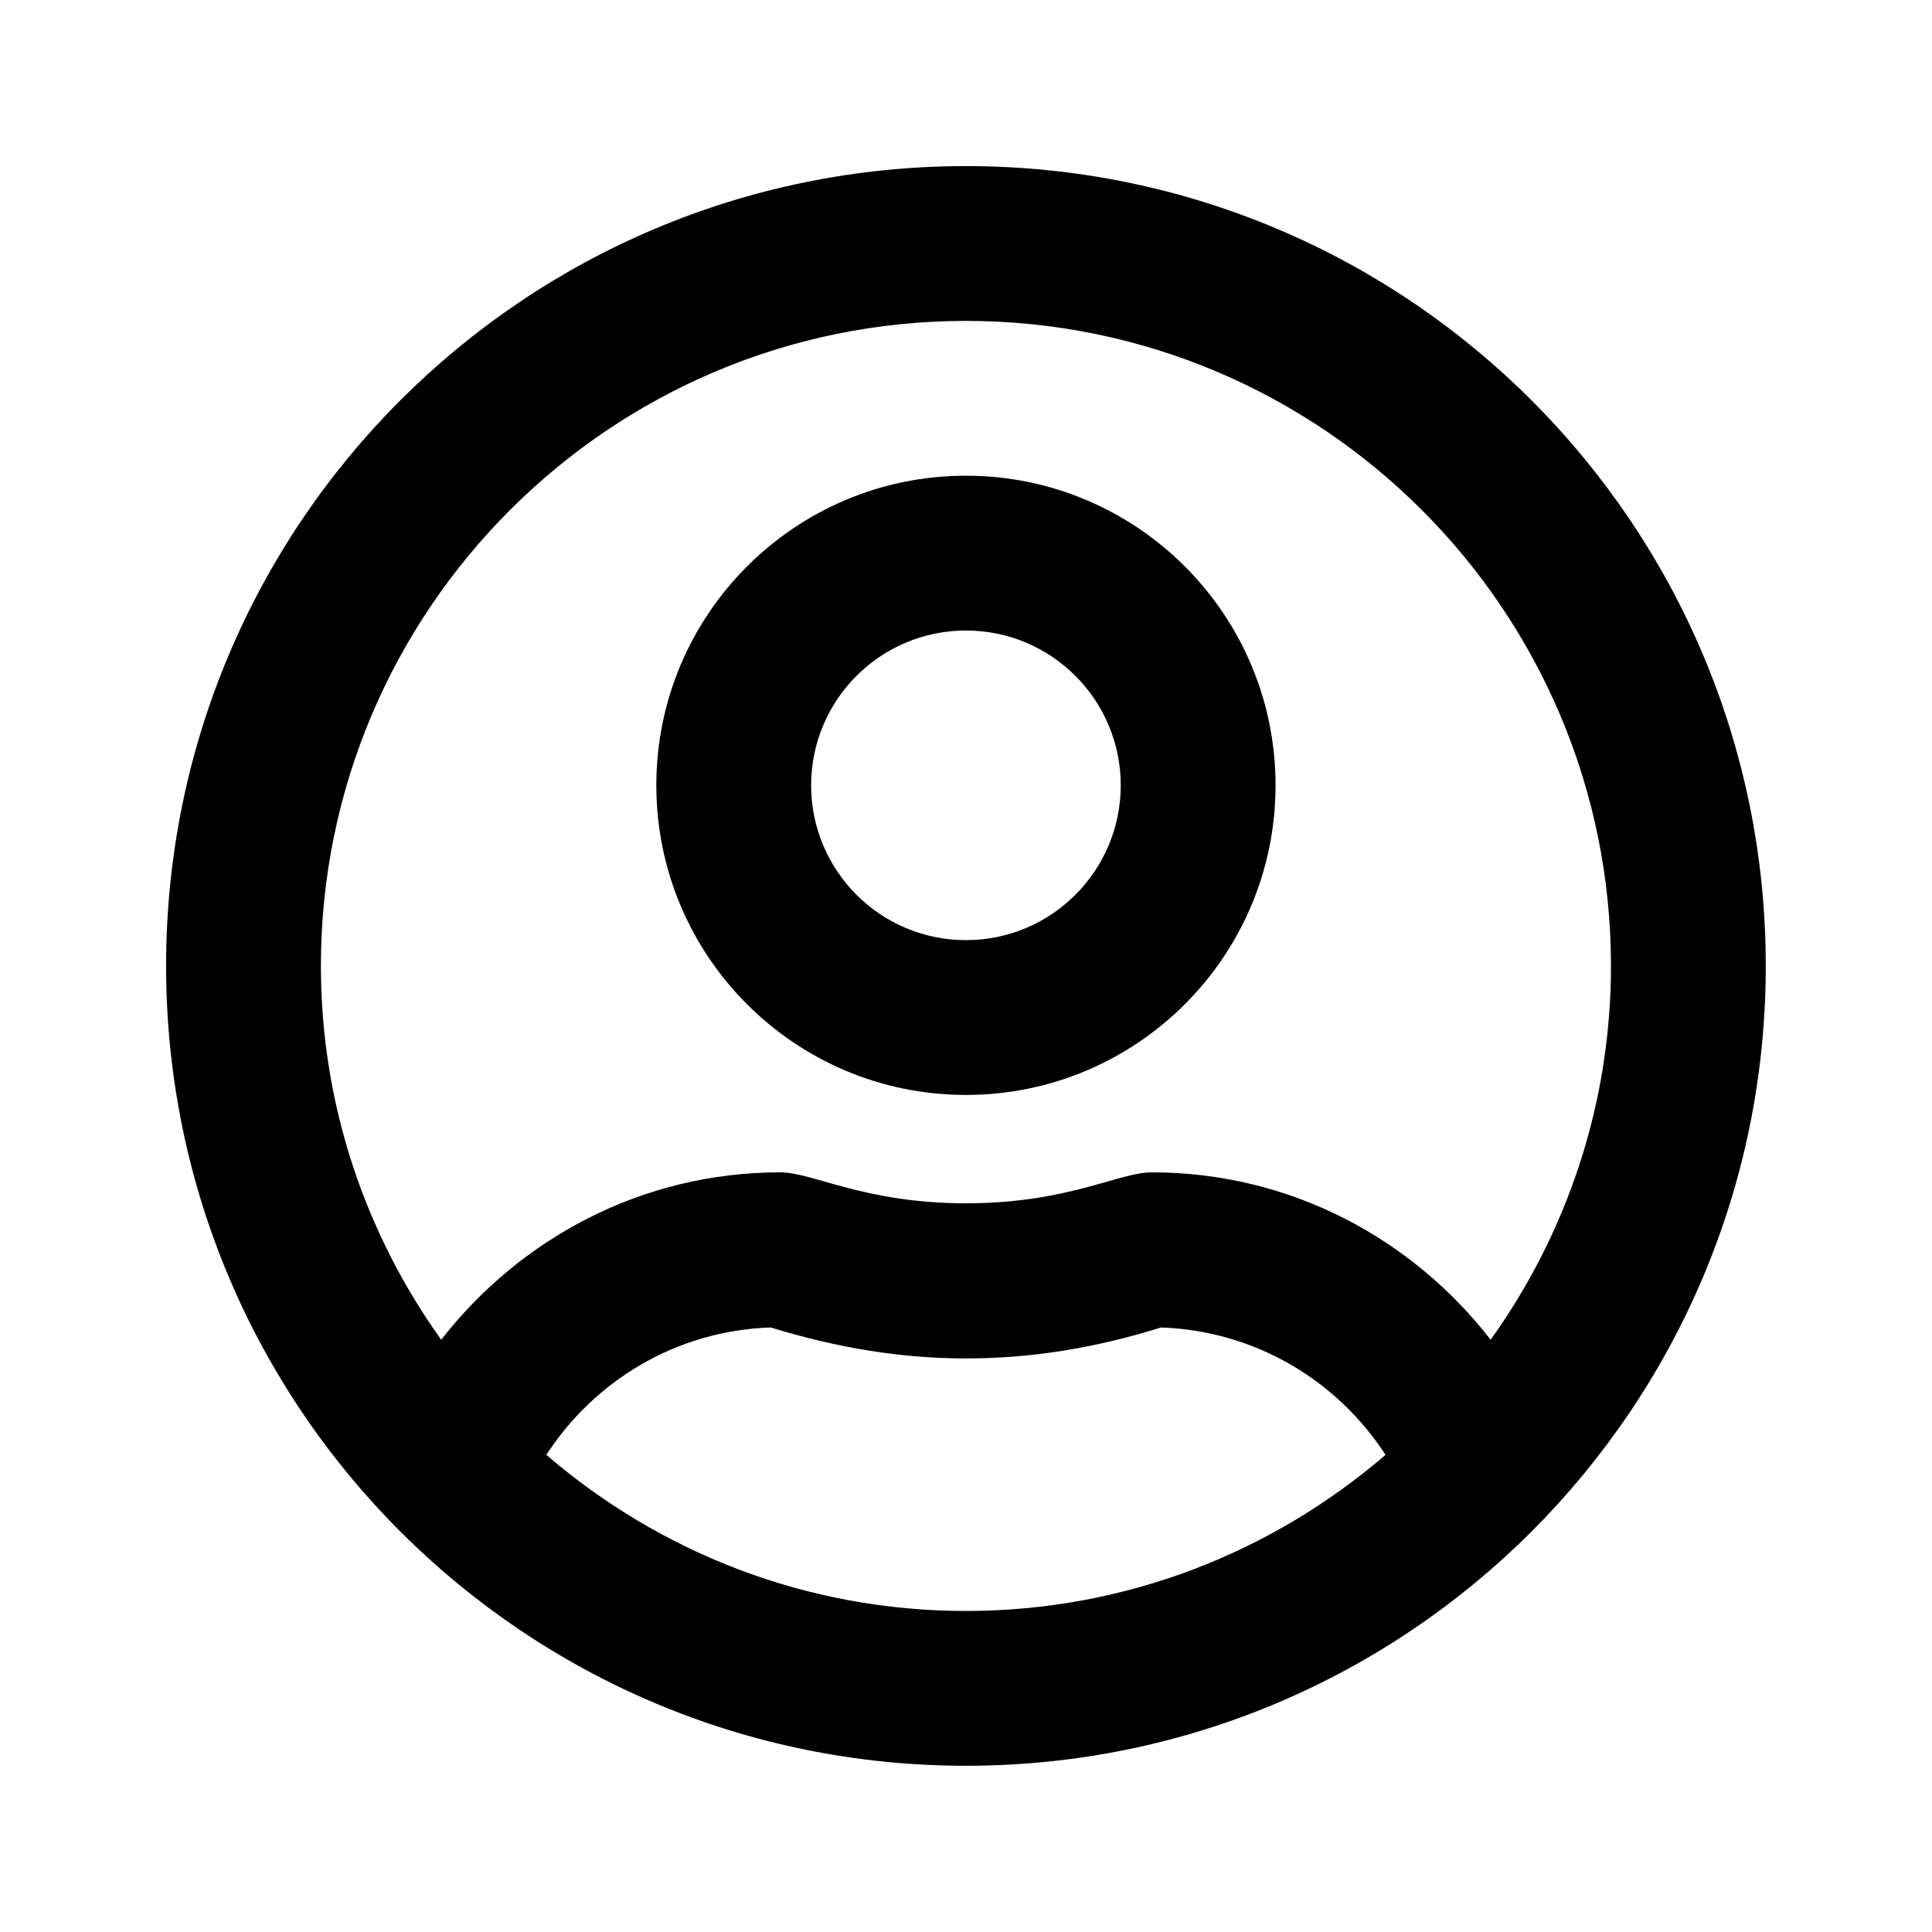 <svg xmlns="http://www.w3.org/2000/svg" width="100%" height="100%" viewBox="0 0 599.04 599.04"><path fill="currentColor" d="M299.5 147.5c53 0 96 43 96 96s-43 96-96 96-96-43-96-96 43-96 96-96zM299.5 291.5c26.5 0 48-21.5 48-48s-21.5-48-48-48-48 21.5-48 48 21.5 48 48 48zM299.5 51.5c137 0 248 111 248 248s-111 248-248 248-248-111-248-248 111-248 248-248zM299.5 499.5c49.7 0 95.1-18.3 130.1-48.4-14.9-23-40.4-38.5-69.6-39.5-20.8 6.5-40.6 9.6-60.5 9.6s-39.7-3.2-60.5-9.6c-29.2 0.9-54.7 16.5-69.6 39.5 35 30.1 80.4 48.4 130.1 48.4zM462.2 415.4c23.4-32.7 37.3-72.7 37.3-115.9 0-110.3-89.7-200-200-200s-200 89.7-200 200c0 43.2 13.9 83.2 37.3 115.9 24.5-31.4 62.2-51.9 105.1-51.9 10.2 0 26.1 9.6 57.6 9.6 31.6 0 47.4-9.6 57.6-9.6 43 0 80.7 20.5 105.1 51.9z" /></svg>